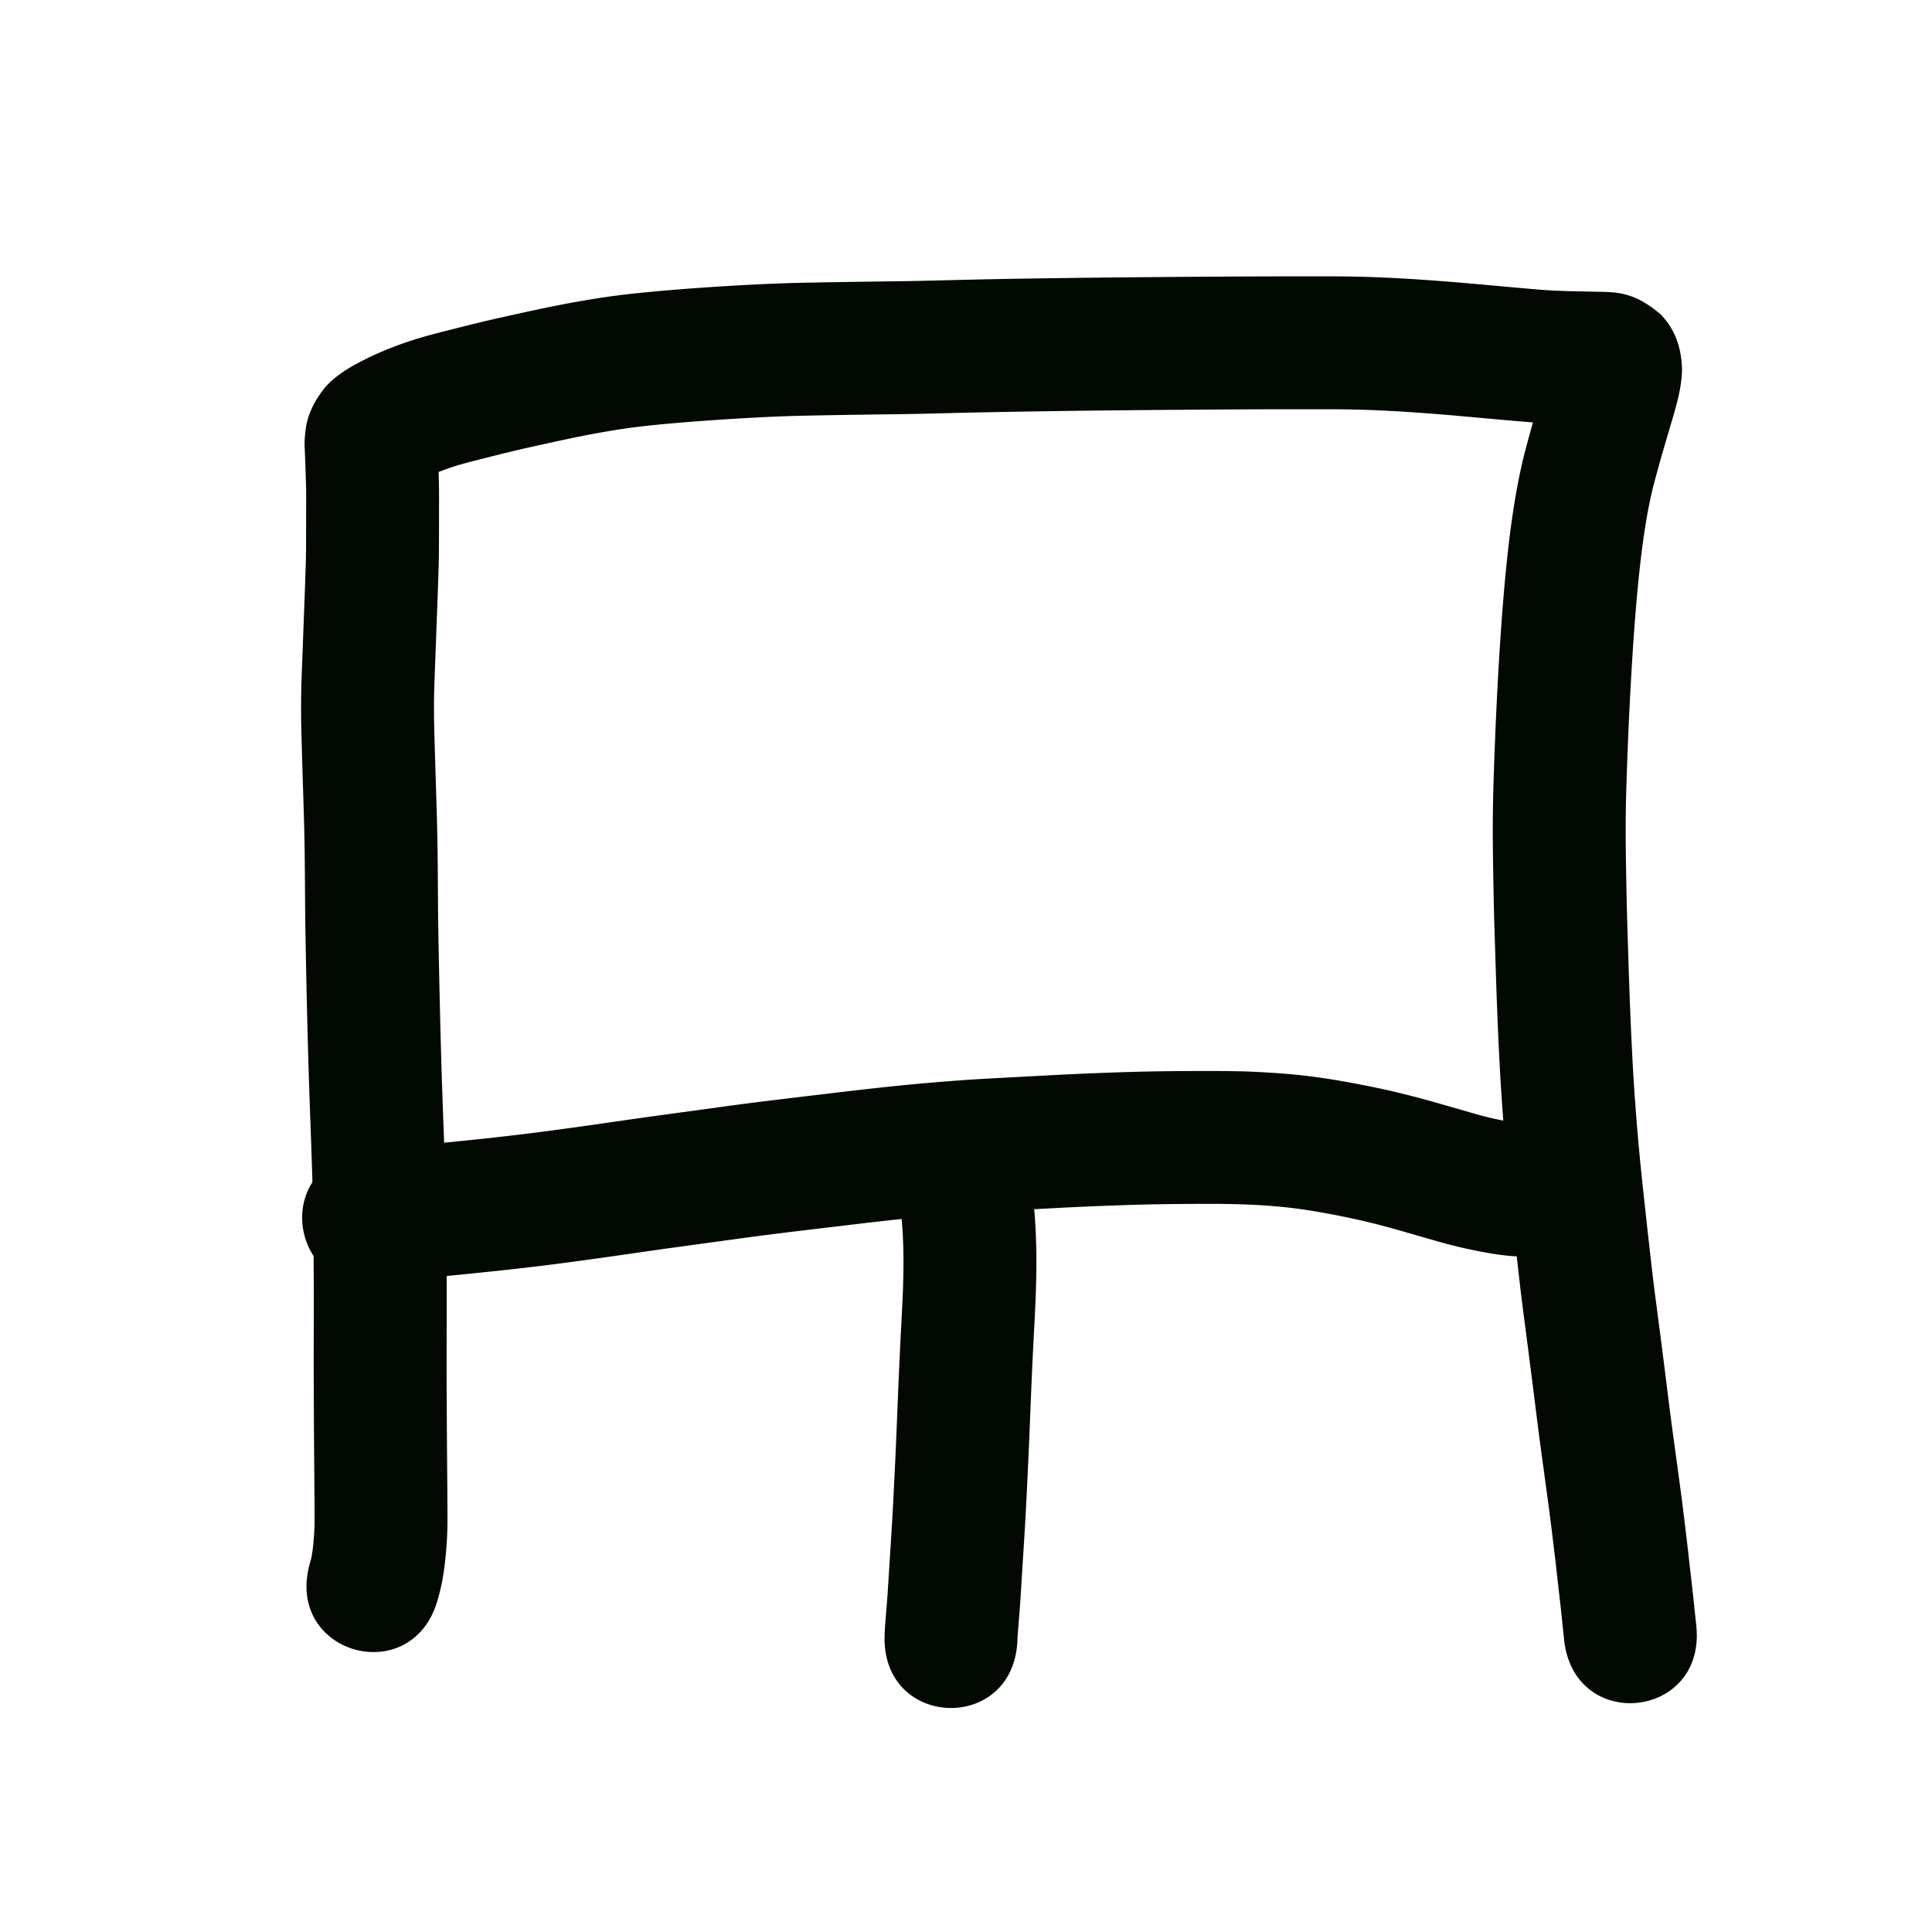 <svg viewBox="0 0 100 100"><path style="opacity:1;fill:#020900;fill-opacity:1;stroke:none;stroke-width:1;stroke-linecap:butt;stroke-linejoin:round;stroke-miterlimit:4;stroke-dasharray:none;stroke-opacity:1" d="M16.03 277.95q.057-.194.1-.389a7 7 0 0 0 .07-.498q.053-.472.074-.947c.014-.424.008-.848.006-1.271l-.013-1.625a805 805 0 0 1-.03-5.956l.005-2.21q.004-1.085-.005-2.17l-.015-2.27c-.008-.783-.027-1.568-.048-2.352-.024-.855-.056-1.71-.085-2.565q-.05-1.34-.095-2.678-.044-1.365-.078-2.731a635 635 0 0 1-.111-5.314q-.016-1.325-.023-2.649-.009-1.281-.039-2.562-.034-1.248-.075-2.496-.035-1.166-.067-2.332a47 47 0 0 1-.008-2.202c.015-.634.041-1.267.066-1.9l.06-1.64.06-1.597.049-1.422q.014-.567.014-1.134l.002-1.012.002-.912c0-.257.003-.514-.001-.77l-.023-.8q-.01-.345-.024-.69l-.023-.577c-.03-.405.009-.807.068-1.207.129-.742.485-1.383.941-1.969.367-.44.829-.774 1.313-1.07.324-.193.66-.363.997-.53a17 17 0 0 1 1.28-.55 19 19 0 0 1 1.562-.522c.535-.153 1.076-.286 1.616-.424.555-.14 1.11-.28 1.668-.411.576-.134 1.155-.26 1.733-.388q.914-.203 1.832-.387a54 54 0 0 1 2.007-.36 40 40 0 0 1 2.155-.283 94 94 0 0 1 2.114-.193 136 136 0 0 1 4.2-.268 83 83 0 0 1 2.223-.08 674 674 0 0 1 4.404-.072q1.09-.01 2.18-.038l2.238-.054a494 494 0 0 1 4.572-.079 808 808 0 0 1 4.617-.05 1112 1112 0 0 1 6.842-.04h2.23q1.152-.003 2.304.032a83 83 0 0 1 2.288.112q1.097.072 2.192.161.945.08 1.888.167l1.524.137c.412.036.823.073 1.235.102.341.025.683.036 1.025.049q.443.014.884.02l.746.016q.428.001.855.035c.985.088 1.712.515 2.452 1.143.791.817 1.1 1.839 1.1 2.95a7 7 0 0 1-.174 1.252c-.073.34-.17.674-.264 1.008q-.149.517-.304 1.033-.174.59-.344 1.18-.185.657-.36 1.317c-.129.48-.23.967-.323 1.455a38 38 0 0 0-.285 1.836c-.095.713-.17 1.428-.24 2.144a106 106 0 0 0-.195 2.369q-.088 1.242-.157 2.485-.073 1.276-.127 2.553-.058 1.34-.1 2.68a74 74 0 0 0-.042 2.724c.006.972.024 1.944.042 2.915.02 1.003.052 2.005.084 3.007q.045 1.504.103 3.007.06 1.5.141 2.998a121 121 0 0 0 .464 5.739q.144 1.376.298 2.75c.097.858.19 1.716.293 2.573.098.786.203 1.572.304 2.357q.147 1.122.288 2.246c.09.699.174 1.398.263 2.097q.126.981.262 1.961l.237 1.738q.102.75.195 1.5l.154 1.272q.07.561.13 1.123.051.463.106.926l.088.766.072.675.056.53.044.421.03.281c.512 4.838-6.329 5.562-6.841.725l-.03-.288-.045-.422-.055-.527q-.032-.31-.067-.62l-.086-.754q-.056-.477-.108-.954-.059-.528-.124-1.056-.073-.622-.15-1.246-.089-.713-.186-1.424l-.236-1.736q-.14-1.012-.27-2.025c-.09-.7-.174-1.403-.264-2.104l-.285-2.226c-.104-.807-.213-1.613-.313-2.42-.104-.876-.2-1.753-.3-2.63a416 416 0 0 1-.303-2.807c-.102-.995-.2-1.99-.277-2.987a145 145 0 0 1-.212-3.075 195 195 0 0 1-.147-3.11q-.059-1.526-.104-3.053c-.033-1.032-.067-2.064-.086-3.096a216 216 0 0 1-.044-3.035 81 81 0 0 1 .045-2.965q.044-1.378.104-2.755.057-1.322.13-2.642.073-1.299.166-2.598c.062-.845.128-1.69.21-2.533.078-.8.162-1.601.268-2.399.1-.737.209-1.474.346-2.205.124-.646.26-1.29.43-1.924q.192-.724.395-1.445.178-.62.36-1.239.143-.476.282-.954.08-.274.151-.55c.026-.12.042-.228.03-.029.024.812.361 1.542.931 2.123.512.419 1.053.78 1.734.822.257.012-.277-.008-.331-.005l-.75-.015q-.495-.009-.992-.024c-.422-.015-.845-.03-1.266-.062a78 78 0 0 1-1.355-.112q-.766-.067-1.532-.137-.915-.083-1.831-.162-1.026-.084-2.053-.151a75 75 0 0 0-2.068-.102 63 63 0 0 0-2.111-.029q-1.104-.002-2.208 0-1.118 0-2.237.007a1549 1549 0 0 0-4.559.032l-2.293.022a698 698 0 0 0-6.803.106q-1.115.025-2.228.054-1.127.027-2.254.04a565 565 0 0 0-4.326.07 77 77 0 0 0-2.043.072 143 143 0 0 0-3.988.255c-.645.053-1.29.108-1.934.176-.601.065-1.201.137-1.798.235q-.878.14-1.75.313-.858.172-1.713.363-.814.176-1.624.362-.777.185-1.552.383c-.46.117-.92.23-1.377.358a12 12 0 0 0-1.753.65 11 11 0 0 0-.466.24c.063-.057.33-.282.41-.407.274-.369.483-.77.552-1.232.006-.043.045-.668.034-.283l.023.583q.016.38.026.76.016.453.025.906.005.44.002.88l-.001.914-.003 1.024c-.002.44-.004.882-.018 1.323q-.024.729-.05 1.456l-.059 1.586-.061 1.666c-.023.589-.047 1.177-.062 1.766q-.018.946.007 1.891.03 1.15.066 2.3.042 1.275.077 2.551.031 1.338.04 2.677c.006.858.01 1.716.022 2.574a634 634 0 0 0 .11 5.254 406 406 0 0 0 .17 5.347c.031.875.064 1.75.088 2.626.022.826.042 1.653.05 2.48l.015 2.276q.01 1.116.005 2.232l-.005 2.204q-.002 1.036.005 2.072a1238 1238 0 0 0 .025 3.811q.008.825.013 1.648c.003.542.009 1.084-.013 1.625-.023.482-.058.964-.115 1.444-.047.392-.1.783-.184 1.17q-.081.369-.185.731c-1.292 4.69-7.924 2.862-6.632-1.827" transform="translate(0 -197)"/><path style="opacity:1;fill:#020900;fill-opacity:1;stroke:none;stroke-width:1;stroke-linecap:butt;stroke-linejoin:round;stroke-miterlimit:4;stroke-dasharray:none;stroke-opacity:1" d="M78.157 262.006a15 15 0 0 1-.843-.105 25 25 0 0 1-3.105-.707q-.923-.266-1.847-.53a40 40 0 0 0-1.842-.478 42 42 0 0 0-1.88-.386 29 29 0 0 0-1.867-.287 31 31 0 0 0-1.974-.156 47 47 0 0 0-2.287-.044q-1.305-.001-2.61.02c-.896.014-1.792.046-2.688.078-.94.035-1.881.082-2.822.131-1.02.056-2.04.107-3.061.165a93 93 0 0 0-3.124.235c-1.094.099-2.187.22-3.278.345l-3.406.406a190 190 0 0 0-3.35.428l-3.284.45c-1.033.141-2.065.294-3.098.442q-1.462.208-2.927.4c-.917.119-1.837.225-2.756.327q-1.26.135-2.519.259l-2.089.203c-.443.047-.89.078-1.33.15-.139.027-.074.013-.195.04-4.767.971-6.14-5.77-1.375-6.74.327-.066.16-.035.501-.095a28 28 0 0 1 1.735-.202l2.075-.202q1.223-.119 2.443-.25 1.313-.144 2.622-.312 1.42-.186 2.838-.388c1.047-.15 2.094-.304 3.142-.448l3.292-.45q1.725-.238 3.457-.442 1.719-.207 3.439-.41c1.149-.132 2.298-.259 3.45-.362 1.115-.1 2.23-.19 3.348-.252 1.029-.059 2.058-.11 3.087-.166q1.468-.08 2.937-.137c.946-.034 1.892-.067 2.838-.082q1.364-.02 2.726-.02c.88.002 1.76.007 2.638.054.818.044 1.637.1 2.45.198a37 37 0 0 1 2.28.352c.738.137 1.476.283 2.207.454.715.17 1.427.351 2.133.554q.93.265 1.86.533a18 18 0 0 0 2.248.521q.228.036.46.057c4.842.46 4.193 7.308-.65 6.849z" transform="translate(0 -197)"/><path style="opacity:1;fill:#020900;fill-opacity:1;stroke:none;stroke-width:1;stroke-linecap:butt;stroke-linejoin:round;stroke-miterlimit:4;stroke-dasharray:none;stroke-opacity:1" d="M53.398 258.584c.086.441.124.89.16 1.337.044.575.066 1.153.08 1.73.015.721 0 1.443-.02 2.164-.025.77-.068 1.54-.108 2.31q-.063 1.2-.115 2.399-.05 1.17-.096 2.341-.04 1.029-.09 2.058-.039.853-.083 1.706-.034.712-.076 1.423l-.074 1.197-.06.947-.047.755-.038.605q-.014.256-.033.513l-.032.42-.025.308-.02.245-.016.196-.012.156-.01.124-.008.1c-.004.044 0-.009-.001.015l-.004.074-.004.068-.002.056-.002.036v.004c-.16 4.862-7.036 4.635-6.875-.227v-.019l.004-.089.004-.091.005-.092.006-.117a7 7 0 0 1 .02-.27l.01-.124.012-.155.016-.196.02-.246.024-.307.028-.353.029-.456.038-.61.048-.755.06-.946.071-1.158q.04-.689.074-1.376l.082-1.678q.047-1.01.087-2.02.047-1.184.097-2.367.054-1.224.118-2.446c.037-.72.078-1.438.101-2.158.018-.601.031-1.203.018-1.805-.01-.454-.026-.907-.06-1.36l-.043-.495c-.969-4.767 5.773-6.137 6.742-1.37z" transform="translate(0 -197)"/></svg>
